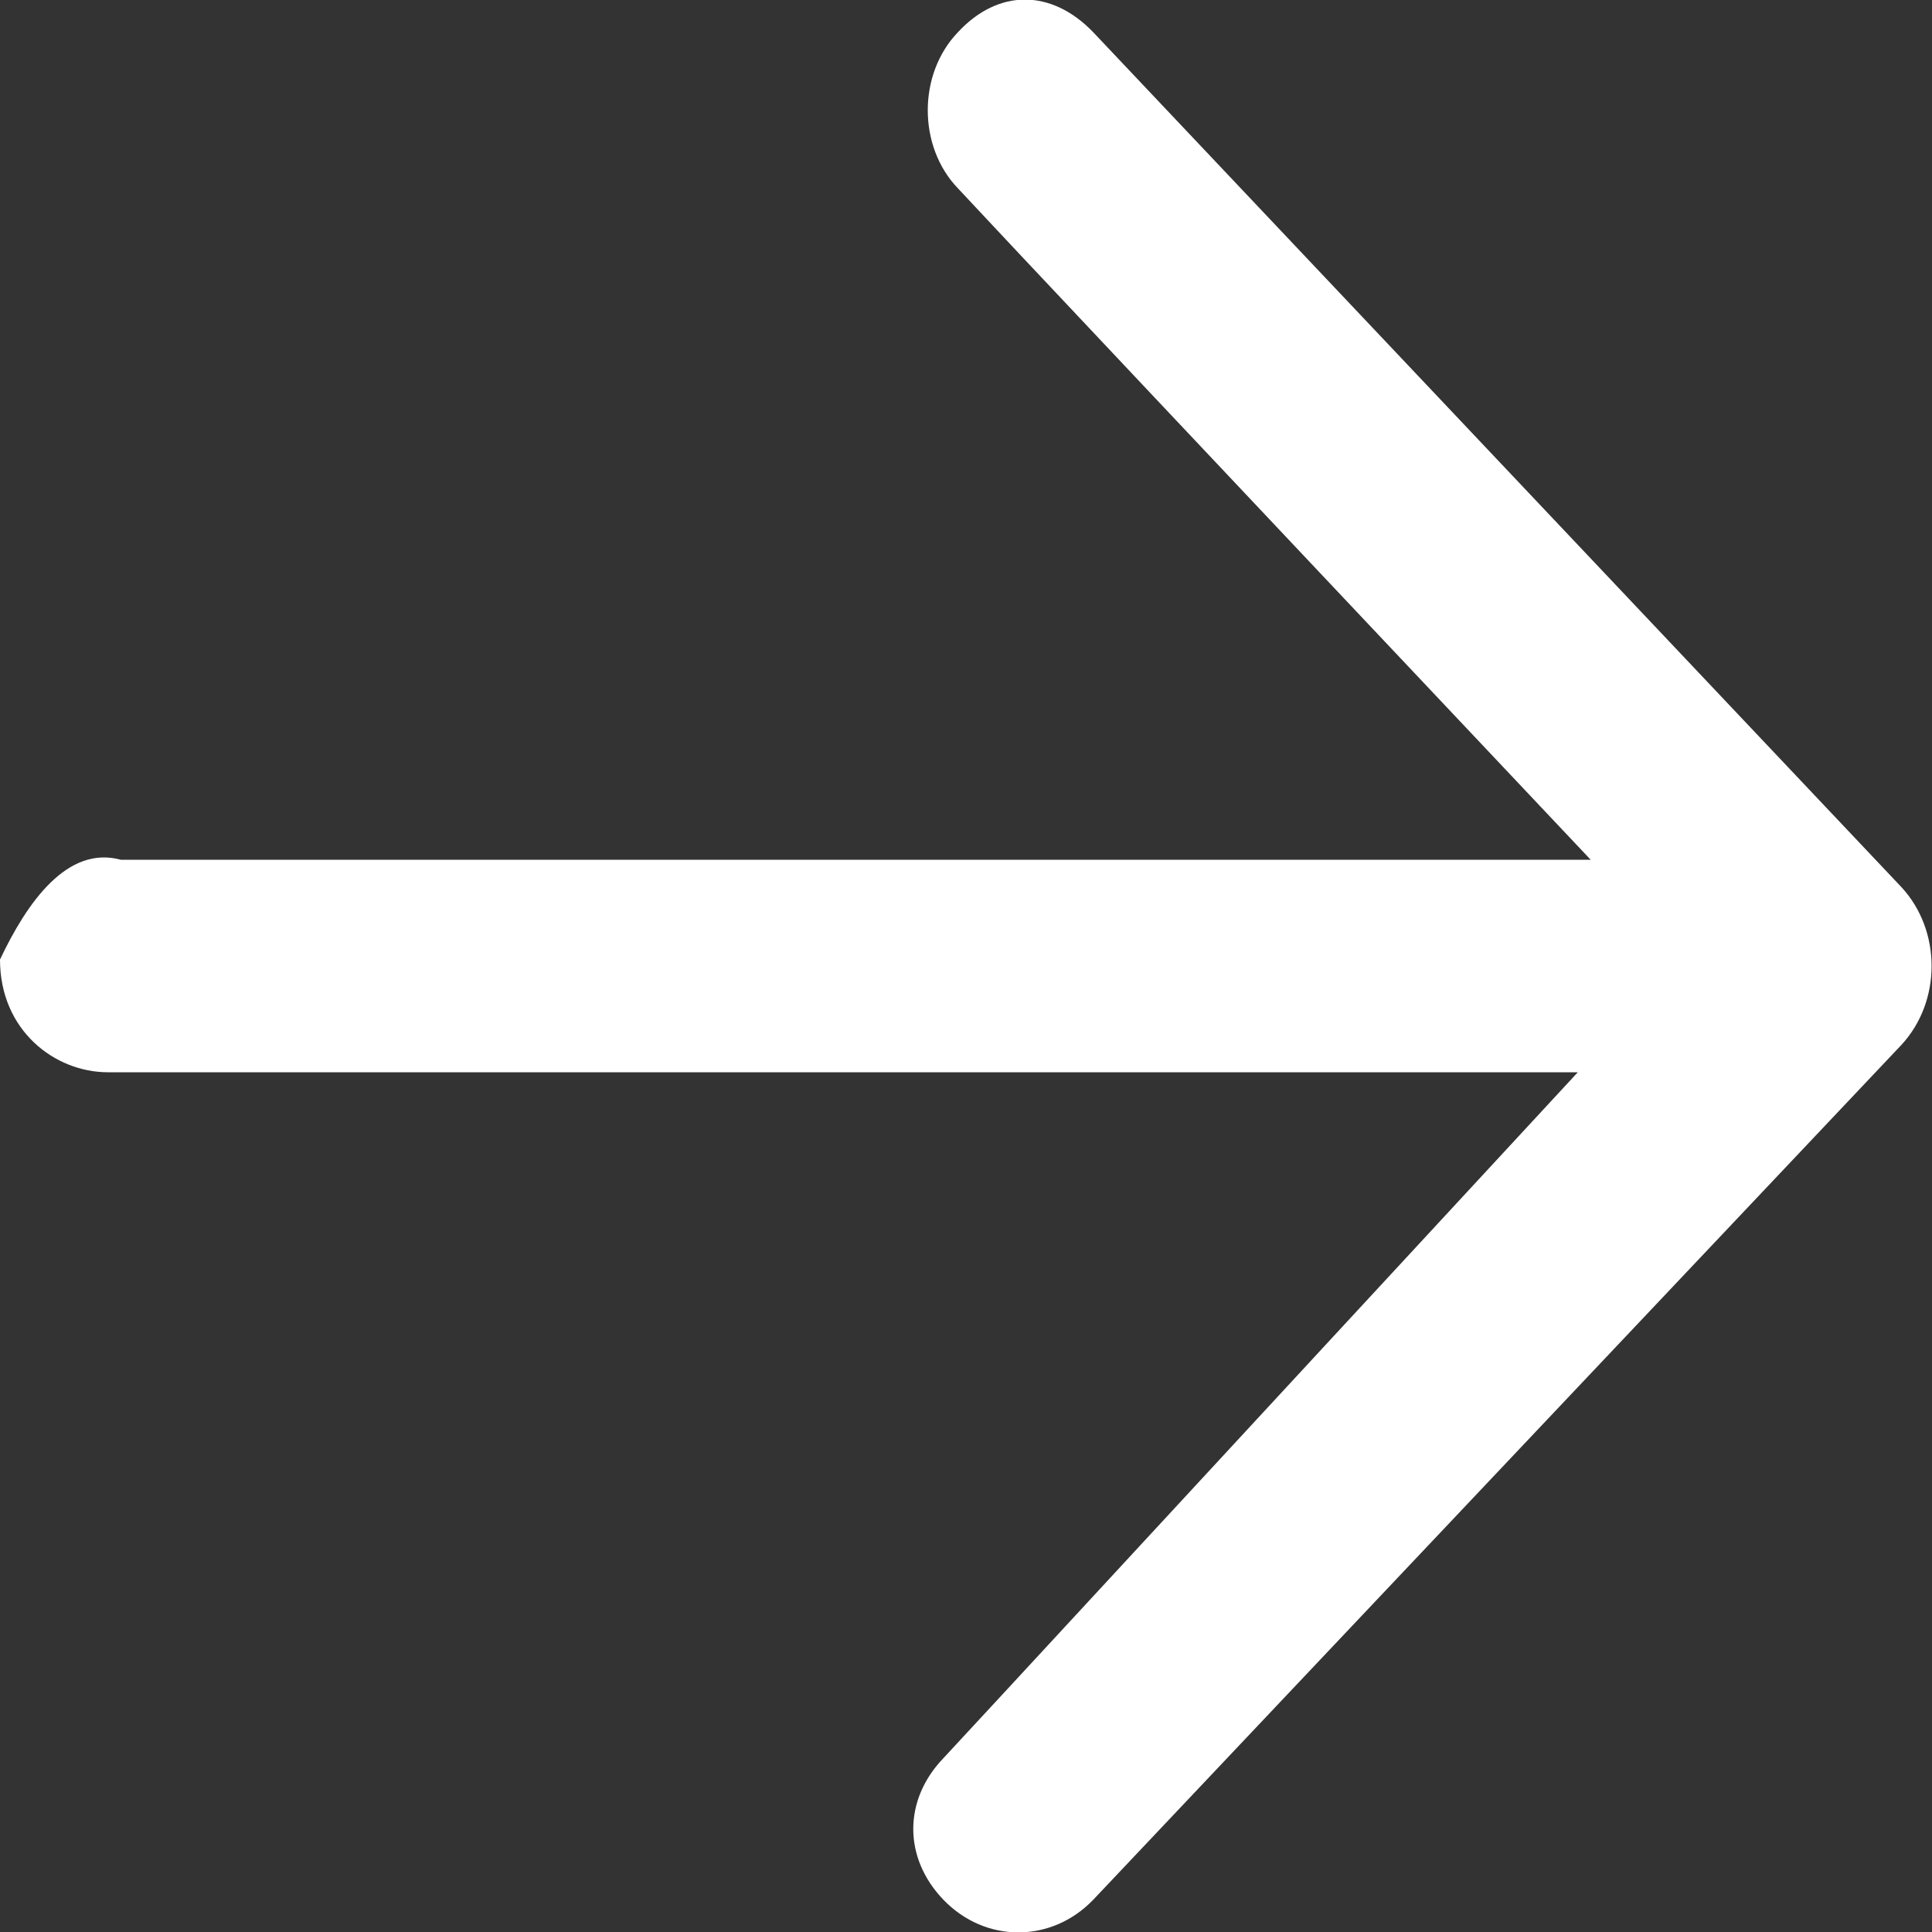 <?xml version="1.0" encoding="UTF-8" standalone="no"?>
<!DOCTYPE svg PUBLIC "-//W3C//DTD SVG 1.1//EN" "http://www.w3.org/Graphics/SVG/1.1/DTD/svg11.dtd">
<svg version="1.1" xmlns="http://www.w3.org/2000/svg" xmlns:xlink="http://www.w3.org/1999/xlink" preserveAspectRatio="xMidYMid meet" viewBox="0 0 12 12" width="12" height="12"><rect x="0" y="0" width="12" height="12" fill="#333333" stroke="none"/><defs><path d="M9.88 5.34C7.52 2.84 6.21 1.45 5.95 1.17C5.7 0.91 5.7 0.46 5.95 0.2C6.2 -0.07 6.53 -0.07 6.79 0.2C7.29 0.73 11.31 4.98 11.81 5.51C12.06 5.78 12.06 6.22 11.81 6.49C11.31 7.02 7.29 11.27 6.79 11.8C6.53 12.07 6.12 12.07 5.86 11.8C5.61 11.54 5.61 11.18 5.86 10.92C6.13 10.63 7.44 9.21 9.8 6.66C4.32 6.66 1.28 6.66 0.67 6.66C0.34 6.66 0 6.4 0 5.96C0.17 5.6 0.42 5.25 0.75 5.34C0.75 5.34 0.75 5.34 0.75 5.34L9.88 5.34Z" id="cyyJjBSpu"></path></defs><g><g><g><use xlink:href="#cyyJjBSpu" opacity="1" fill="#ffffff" fill-opacity="1"></use><g><use xlink:href="#cyyJjBSpu" opacity="1" fill-opacity="0" stroke="#000000" stroke-width="1" stroke-opacity="0"></use></g></g></g></g></svg>